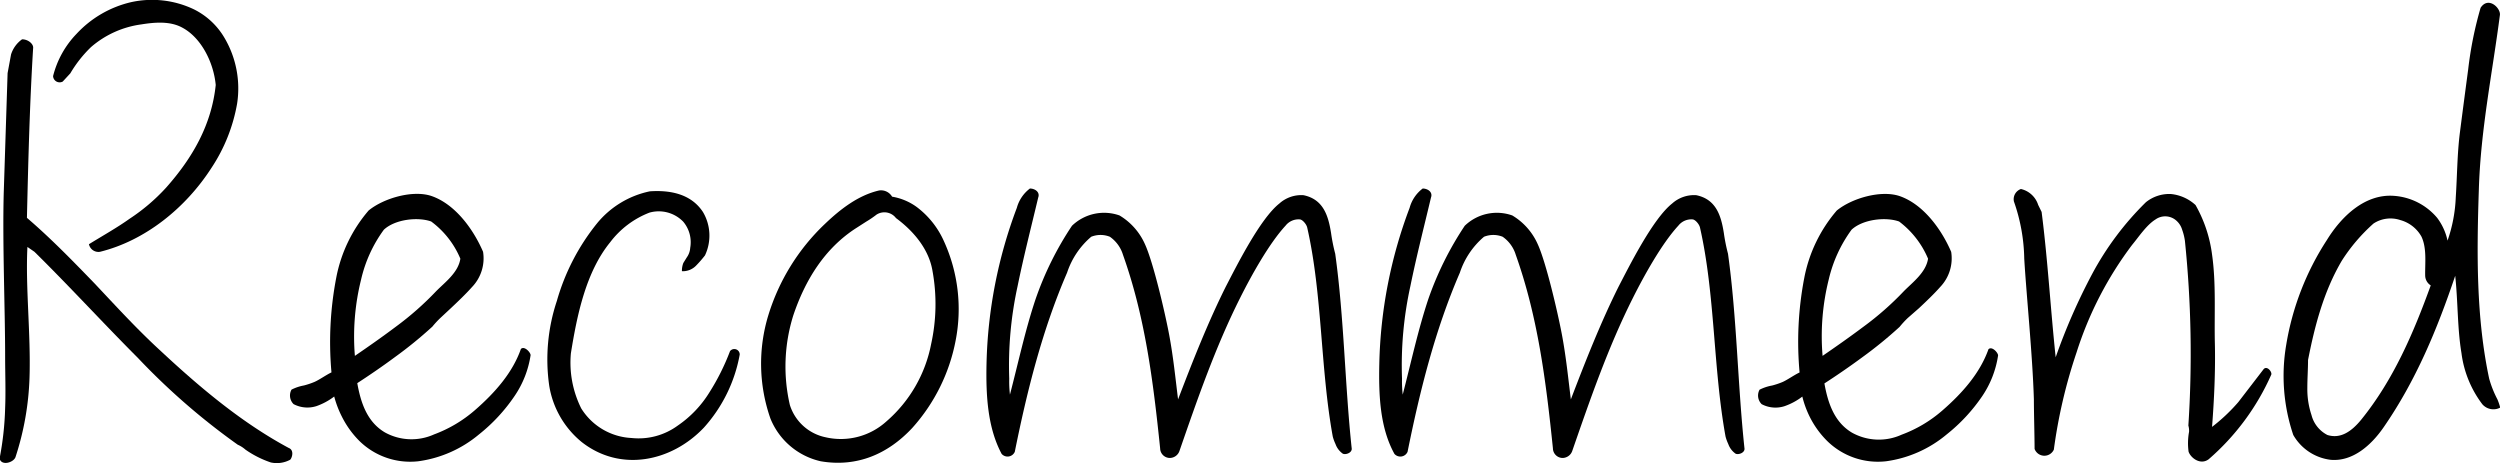 <svg id="レイヤー_1" data-name="レイヤー 1" xmlns="http://www.w3.org/2000/svg" viewBox="0 0 355.54 65.88"><path d="M131.58,271.54a4.15,4.15,0,0,0-1.08-.69,96.32,96.32,0,0,1-14.21-12.35c-4.41-4.41-8.63-9-13.43-13.82l-1.28-1.27-1-.69c-.29,5.79.49,12.35.3,18.53a40.41,40.41,0,0,1-2,11.37c-.3.78-2,1.27-2.26.19a43.34,43.34,0,0,0,.79-7.15c.1-2.45,0-4.9,0-7.35,0-6.77-.39-16-.2-23.23L97.76,218l.49-2.65a4.19,4.19,0,0,1,1.57-2.16c.88,0,1.67.69,1.57,1.28-.49,8-.69,16-.88,24.11,3.43,2.94,6.56,6.17,9.6,9.31,3.14,3.33,6.08,6.56,9.51,9.7,5.68,5.29,11.56,10.19,18.13,13.72.78.3.49,1.37.2,1.67a4,4,0,0,1-2.75.39A14.13,14.13,0,0,1,131.58,271.54ZM110.9,243.41a1.38,1.38,0,0,1-1.57-1.08c2.06-1.27,4-2.35,5.78-3.62a27.4,27.4,0,0,0,5.19-4.42c3.83-4.31,6.47-9,7.06-14.6-.29-3.13-2-6.66-4.7-8.13-1.77-1-4-.79-5.88-.49a13.71,13.71,0,0,0-7.16,3.23,17.56,17.56,0,0,0-2.94,3.73l-1.08,1.17a.93.93,0,0,1-1.37-.78,13.32,13.32,0,0,1,3.33-6,15.3,15.3,0,0,1,7.75-4.51,13.81,13.81,0,0,1,8.91,1,10.34,10.34,0,0,1,4.41,4.12,14.15,14.15,0,0,1,1.77,9.31,24,24,0,0,1-3.63,9.11C123.05,237.24,117.27,241.84,110.9,243.41Z" transform="translate(-96.68 -207.6)"/><path d="M164.8,269.38a17,17,0,0,1-8.63,3.82,10.31,10.31,0,0,1-8.43-2.94,13.33,13.33,0,0,1-2.45-3.43,14.48,14.48,0,0,1-1.08-2.84,9.12,9.12,0,0,1-2.54,1.37,4.21,4.21,0,0,1-3.24-.29,1.72,1.72,0,0,1-.29-2.06,6.41,6.41,0,0,1,1.76-.59,10.93,10.93,0,0,0,1.47-.49c.69-.29,1.67-1,2.45-1.37a48.4,48.4,0,0,1,.69-13.52,20.53,20.53,0,0,1,4.6-9.51c2.16-1.76,6.28-2.94,8.92-2.06,3.43,1.18,6,4.8,7.35,7.94a5.89,5.89,0,0,1-1.56,5c-.89,1-2,2.06-3,3l-1.47,1.37a13.68,13.68,0,0,0-1.18,1.27,59.56,59.56,0,0,1-5.29,4.31c-1.86,1.38-3.73,2.65-5.39,3.73.49,2.74,1.37,5.49,3.92,7a7.81,7.81,0,0,0,7,.29,18.82,18.82,0,0,0,5.79-3.43c2.94-2.55,5.39-5.39,6.56-8.72.49-.49,1.38.49,1.38.88a14,14,0,0,1-2.26,5.78A24.54,24.54,0,0,1,164.8,269.38Zm-13.53-29.11a19.24,19.24,0,0,0-3.23,7.06,33.58,33.58,0,0,0-.89,10.88c1.87-1.28,3.83-2.65,5.79-4.12a43.06,43.06,0,0,0,5.78-5.09c1.27-1.28,3.14-2.65,3.43-4.61A12.66,12.66,0,0,0,158,239.1C156.07,238.41,152.84,238.8,151.27,240.27Z" transform="translate(-96.68 -207.6)"/><path d="M179.4,270.46a13,13,0,0,1-4.61-8,26.3,26.3,0,0,1,1.08-12.05,31.1,31.1,0,0,1,5.68-11,13.15,13.15,0,0,1,7.55-4.6c2.94-.2,5.88.39,7.55,2.94a6.58,6.58,0,0,1,.29,6.17,16.8,16.8,0,0,1-1.28,1.47,2.62,2.62,0,0,1-2,.78,3.12,3.12,0,0,1,.2-1.17l.49-.79a2.63,2.63,0,0,0,.49-1.37,4.53,4.53,0,0,0-1-3.72,4.85,4.85,0,0,0-4.8-1.28,12.78,12.78,0,0,0-5.59,4.22c-3.43,4.21-4.7,10.29-5.58,15.78a14.57,14.57,0,0,0,1.47,7.84,8.93,8.93,0,0,0,7.15,4.21,9.42,9.42,0,0,0,6.57-1.76,15.64,15.64,0,0,0,4.5-4.71,32.28,32.28,0,0,0,2.94-5.88.77.77,0,0,1,1.38.49,21.13,21.13,0,0,1-5.1,10.39C192.14,273.3,184.88,274.77,179.4,270.46Z" transform="translate(-96.68 -207.6)"/><path d="M213.4,273.2a10.12,10.12,0,0,1-7.15-6.07,23.58,23.58,0,0,1-.3-14.7,30,30,0,0,1,8-12.94c2.25-2.16,4.8-4.12,7.74-4.8a1.83,1.83,0,0,1,1.86.88A8.27,8.27,0,0,1,227,237a12.36,12.36,0,0,1,3.92,4.9,23.25,23.25,0,0,1,1.67,14.11,25.81,25.81,0,0,1-6.17,12.45C223,272.13,218.6,274.09,213.4,273.2Zm7.94-35.08a13.9,13.9,0,0,1-1.47,1l-1.37.88c-4.61,2.94-7.35,7.55-9,12.45a24.31,24.31,0,0,0-.49,12.74,6.76,6.76,0,0,0,5.1,4.6,9.64,9.64,0,0,0,8.62-2.25,19.39,19.39,0,0,0,6.37-11,26.31,26.31,0,0,0,.2-10.39c-.49-3-2.55-5.58-5.2-7.54A2.07,2.07,0,0,0,221.34,238.12Z" transform="translate(-96.68 -207.6)"/><path d="M286.61,270.75a6.22,6.22,0,0,1-.39-1.07c-1.77-9.71-1.47-20.19-3.63-29.7-.1-.49-.69-1.18-1.08-1.18a2.34,2.34,0,0,0-2,.89c-2.35,2.54-4.9,7.15-6.47,10.29-3.52,7-6.07,14.4-8.62,21.75a1.47,1.47,0,0,1-1.37,1,1.39,1.39,0,0,1-1.38-1.37c-1-9.7-2.15-18.72-5.29-27.54a4.83,4.83,0,0,0-1.86-2.55,3.57,3.57,0,0,0-2.65,0,11.37,11.37,0,0,0-3.43,5.1c-3.52,8.13-5.68,16.76-7.44,25.48a1.12,1.12,0,0,1-1.87.3c-2-3.73-2.25-8.33-2.15-12.84a66.88,66.88,0,0,1,4.31-22.15,5.14,5.14,0,0,1,1.86-2.75c.69,0,1.47.49,1.18,1.28-1,4.21-2.06,8.33-2.94,12.64a52.83,52.83,0,0,0-1.18,13.13,16.36,16.36,0,0,0,.1,2.26c1.18-4.51,2.16-9.12,3.63-13.53a45.46,45.46,0,0,1,5.19-10.48,6.57,6.57,0,0,1,6.76-1.47,9,9,0,0,1,3.63,4.11c1.17,2.55,2.84,9.7,3.43,12.84s.88,6.08,1.27,9.21c2.06-5.39,4.22-10.88,6.77-16,1.56-3,4.9-9.7,7.64-11.86a4.66,4.66,0,0,1,3.43-1.18c2.84.59,3.53,2.94,3.92,5.39a25.47,25.47,0,0,0,.59,2.94c1.27,9.12,1.37,18.63,2.35,27.74,0,.59-.88.88-1.27.69A2.82,2.82,0,0,1,286.61,270.75Z" transform="translate(-96.68 -207.6)"/><path d="M342.47,270.75a6.22,6.22,0,0,1-.39-1.07c-1.77-9.71-1.47-20.19-3.63-29.7-.1-.49-.69-1.18-1.08-1.18a2.34,2.34,0,0,0-2,.89c-2.35,2.54-4.9,7.15-6.47,10.29-3.52,7-6.07,14.4-8.62,21.75a1.48,1.48,0,0,1-1.37,1,1.39,1.39,0,0,1-1.38-1.37c-1-9.7-2.15-18.72-5.29-27.54a4.83,4.83,0,0,0-1.86-2.55,3.57,3.57,0,0,0-2.65,0,11.37,11.37,0,0,0-3.43,5.1c-3.52,8.13-5.68,16.76-7.44,25.48a1.12,1.12,0,0,1-1.87.3c-2.06-3.73-2.25-8.33-2.15-12.84a66.63,66.63,0,0,1,4.31-22.15,5.14,5.14,0,0,1,1.86-2.75c.69,0,1.47.49,1.18,1.28-1,4.21-2.06,8.33-2.94,12.64a52.36,52.36,0,0,0-1.18,13.13,16.36,16.36,0,0,0,.1,2.26c1.17-4.51,2.16-9.12,3.62-13.53a45.9,45.9,0,0,1,5.2-10.48,6.57,6.57,0,0,1,6.76-1.47,9,9,0,0,1,3.63,4.11c1.17,2.55,2.84,9.7,3.43,12.84s.88,6.08,1.27,9.21c2.06-5.39,4.22-10.88,6.77-16,1.56-3,4.9-9.7,7.64-11.86a4.66,4.66,0,0,1,3.43-1.18c2.84.59,3.53,2.94,3.92,5.39a25.47,25.47,0,0,0,.59,2.94c1.27,9.12,1.37,18.63,2.35,27.74,0,.59-.88.88-1.27.69A2.82,2.82,0,0,1,342.47,270.75Z" transform="translate(-96.68 -207.6)"/><path d="M373.53,269.38a17,17,0,0,1-8.62,3.82,10.3,10.3,0,0,1-8.43-2.94,13.09,13.09,0,0,1-2.45-3.43A13.87,13.87,0,0,1,353,264a9,9,0,0,1-2.55,1.37,4.18,4.18,0,0,1-3.23-.29,1.72,1.72,0,0,1-.3-2.06,6.47,6.47,0,0,1,1.77-.59,10.93,10.93,0,0,0,1.47-.49c.68-.29,1.66-1,2.45-1.37a48,48,0,0,1,.68-13.52,20.64,20.64,0,0,1,4.61-9.51c2.16-1.76,6.27-2.94,8.92-2.06,3.43,1.18,6,4.8,7.35,7.94a5.89,5.89,0,0,1-1.57,5c-.88,1-2,2.06-3,3L368,252.82a13.52,13.52,0,0,0-1.17,1.27,59.56,59.56,0,0,1-5.29,4.31c-1.87,1.38-3.73,2.65-5.4,3.73.49,2.74,1.38,5.49,3.92,7a7.84,7.84,0,0,0,7.06.29,18.65,18.65,0,0,0,5.78-3.43c2.94-2.55,5.39-5.39,6.57-8.72.49-.49,1.37.49,1.37.88a14,14,0,0,1-2.25,5.78A24.59,24.59,0,0,1,373.53,269.38ZM360,240.27a19.42,19.42,0,0,0-3.24,7.06,33.31,33.31,0,0,0-.88,10.88c1.86-1.28,3.82-2.65,5.78-4.12a42.56,42.56,0,0,0,5.79-5.09c1.27-1.28,3.13-2.65,3.43-4.61a12.82,12.82,0,0,0-4.12-5.29C364.81,238.41,361.58,238.8,360,240.27Z" transform="translate(-96.68 -207.6)"/><path d="M407.93,271.83A9,9,0,0,1,408,269a2.65,2.65,0,0,0-.1-.88,156.85,156.85,0,0,0-.49-26.27,7.84,7.84,0,0,0-.39-1.57,2.76,2.76,0,0,0-.79-1.27,2.37,2.37,0,0,0-3-.2c-1.28.79-2.36,2.45-3.34,3.63A50.88,50.88,0,0,0,392,257.72a73.51,73.51,0,0,0-3.23,13.82,1.48,1.48,0,0,1-2.74-.1c0-1.76-.1-5.19-.1-7.06-.2-6.46-1.08-15-1.37-20a25.68,25.68,0,0,0-1.47-8.13,1.54,1.54,0,0,1,1-1.77,3.37,3.37,0,0,1,2.45,2.26l.49,1c.88,6.86,1.27,13.81,2,20.67a85.06,85.06,0,0,1,5.19-11.85,42.2,42.2,0,0,1,7.64-10.2,5.31,5.31,0,0,1,3.53-1.17,6.05,6.05,0,0,1,3.53,1.57,19.14,19.14,0,0,1,2.35,7.05c.59,4.12.3,8.53.4,12.64.09,3.93-.1,7.94-.4,11.86a25.25,25.25,0,0,0,3.73-3.52l3.62-4.71c.49-.49,1.18.39,1.08.78a34.22,34.22,0,0,1-8.92,12.06C409.6,273.79,408.22,272.71,407.93,271.83Z" transform="translate(-96.68 -207.6)"/><path d="M446.74,257.82c-.59-3.53-.49-7.26-.89-11-2.54,7.55-5.58,14.9-10.19,21.56-1.76,2.55-4.41,4.9-7.54,4.61a7.11,7.11,0,0,1-5.3-3.53,26.27,26.27,0,0,1-1-12.84,38.87,38.87,0,0,1,5.79-14.9c2.05-3.33,5.39-6.56,9.5-6.27a8.84,8.84,0,0,1,6.18,3.14,8.24,8.24,0,0,1,1.47,3.23,21.18,21.18,0,0,0,1.17-6.17c.2-3,.2-6.18.59-9.22s.79-6.07,1.18-9a52.84,52.84,0,0,1,1.76-8.72c1.08-1.67,2.84,0,2.75,1-1.08,8.33-2.75,16.36-3,24.89-.3,9-.39,18.13,1.47,26.85a15,15,0,0,0,1.17,2.94,8.4,8.4,0,0,1,.4,1.18,2.08,2.08,0,0,1-2.55-.49A15.19,15.19,0,0,1,446.74,257.82Zm-5.69-16.57a4.93,4.93,0,0,0-3-2.35,4.4,4.4,0,0,0-3.82.49,25.23,25.23,0,0,0-4.51,5.29c-2.54,4.32-3.82,9.12-4.8,14.12,0,1.27-.1,2.64-.1,4a11.65,11.65,0,0,0,.59,3.82,4.41,4.41,0,0,0,2.26,2.84c1.86.59,3.43-.49,4.8-2.16,4.6-5.68,7.45-12.35,9.9-19.11a1.69,1.69,0,0,1-.79-1.37C441.54,245.08,441.84,242.92,441.05,241.25Z" transform="translate(-96.68 -207.6)"/></svg>